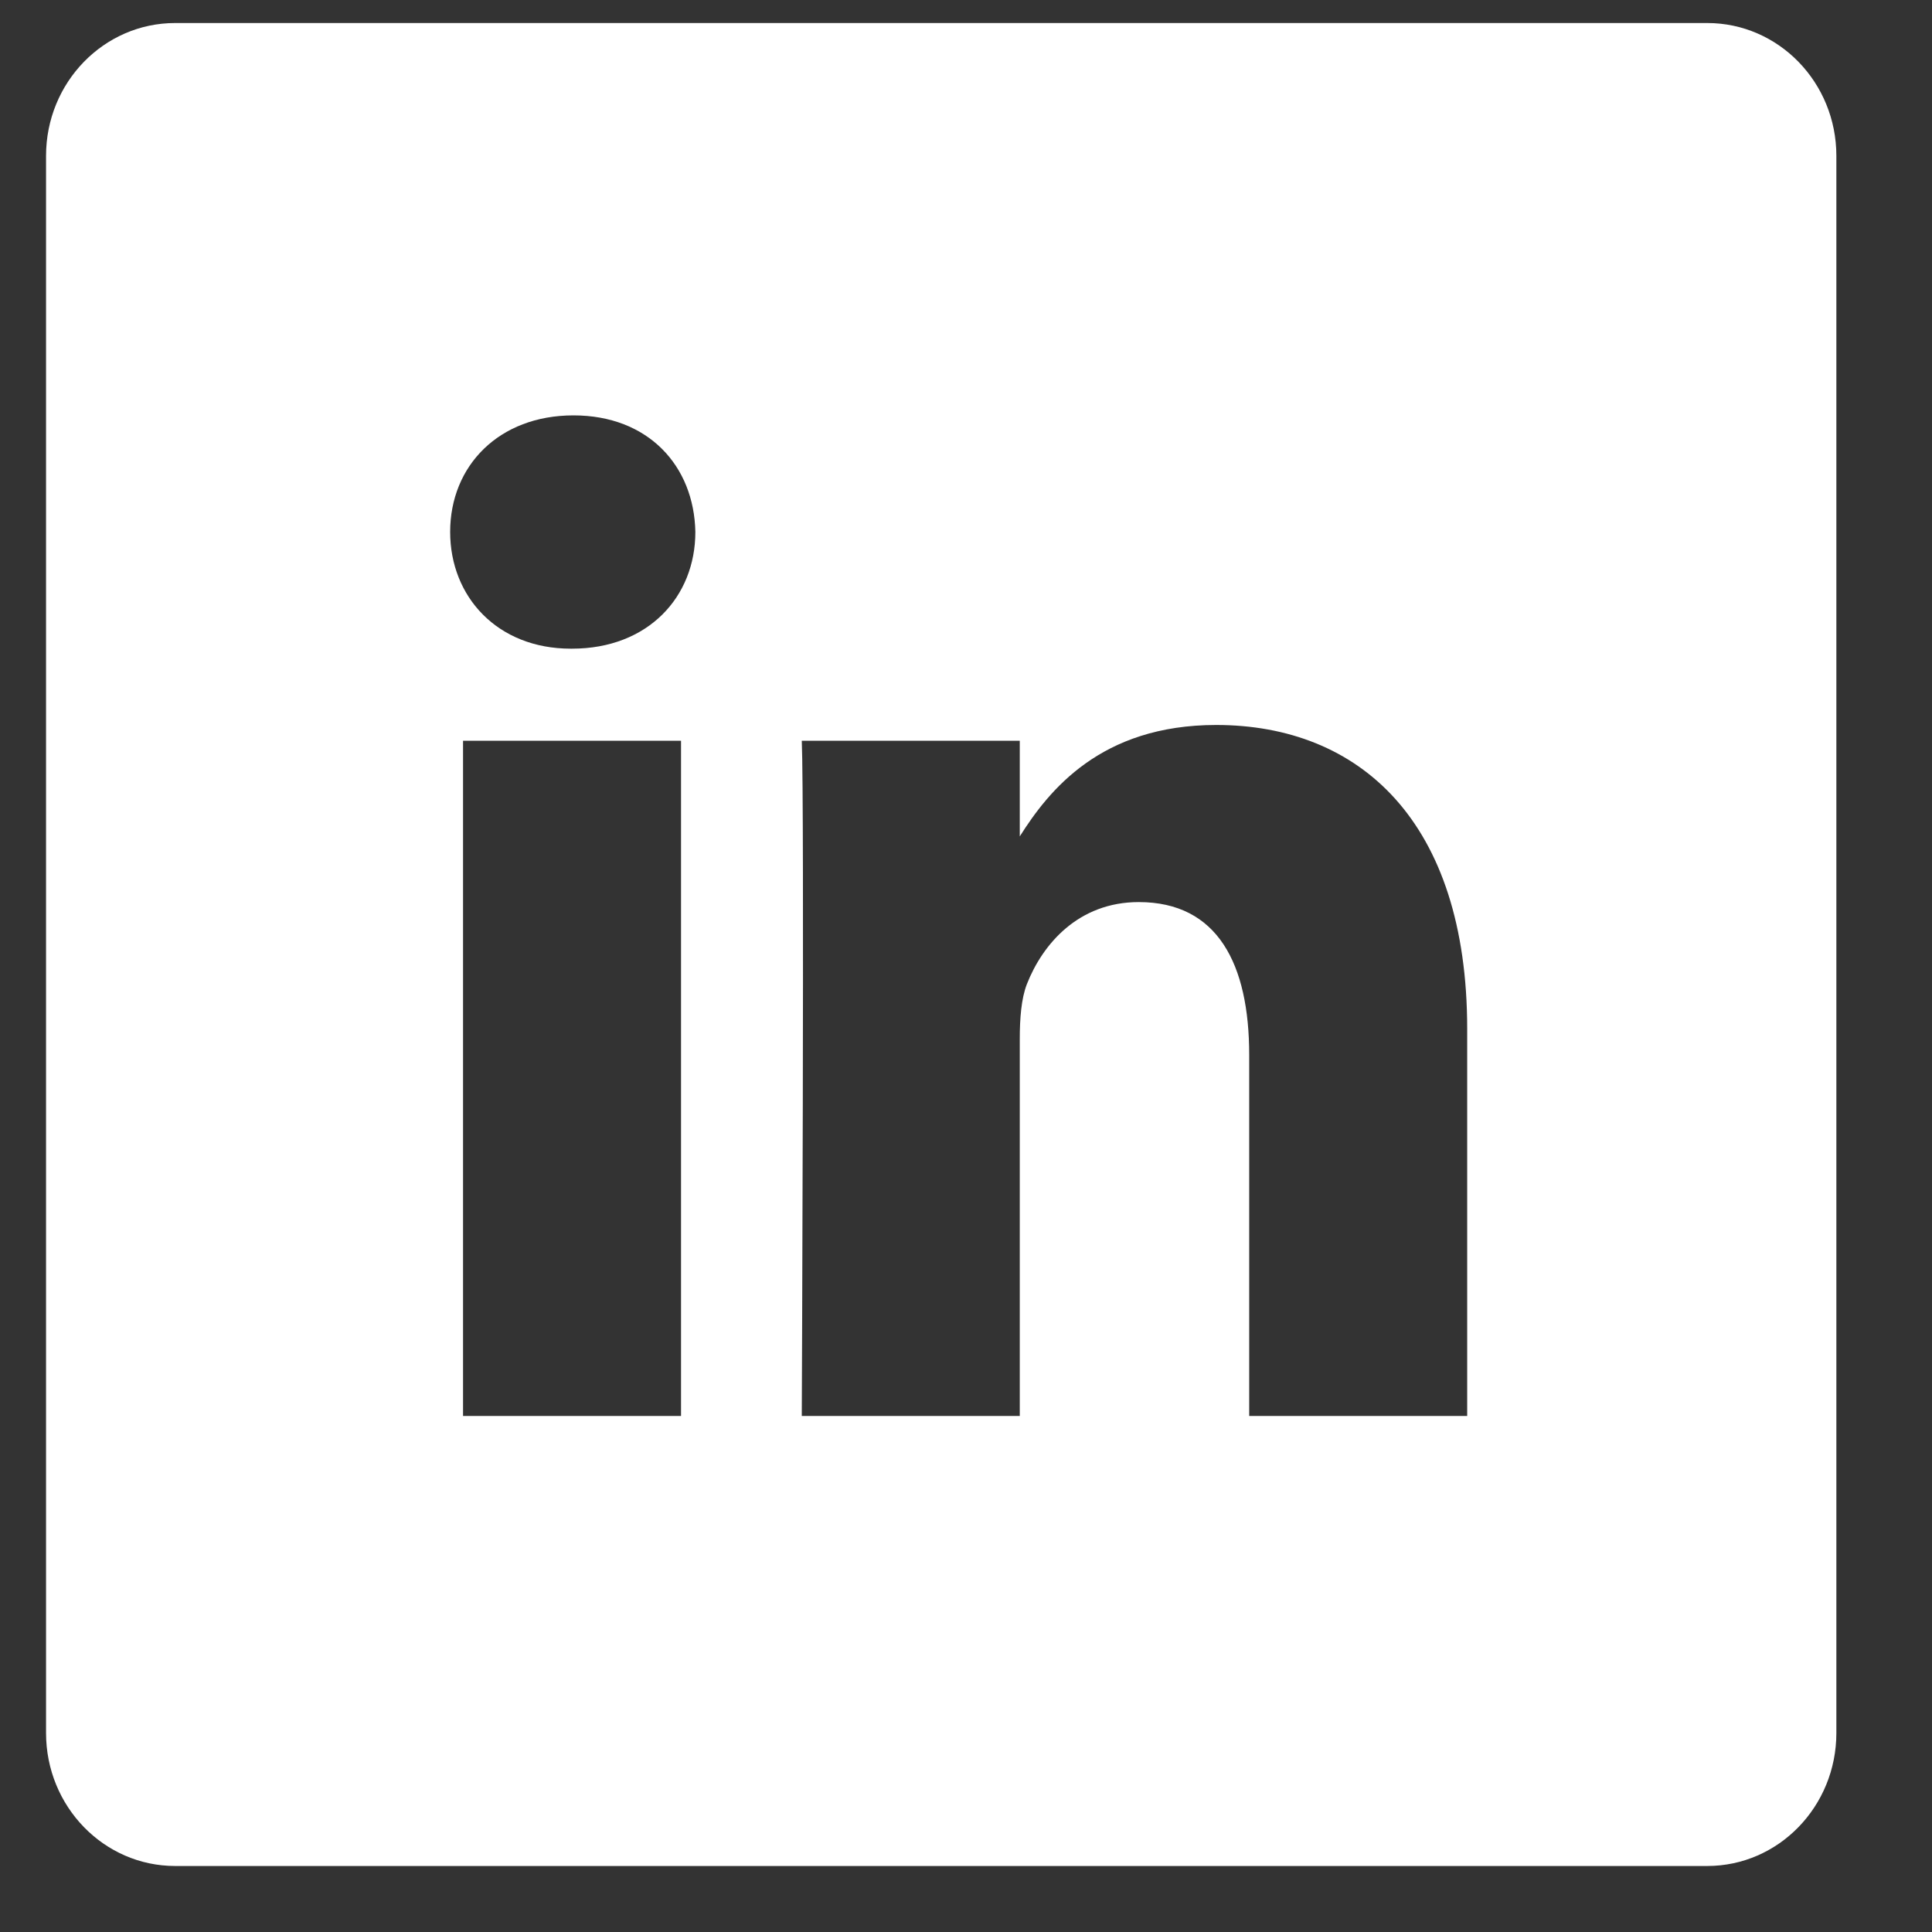 <svg width="12" height="12" viewBox="0 0 12 12" fill="none" xmlns="http://www.w3.org/2000/svg">
<rect x="0" y="0" width="12" height="12" fill="#333333" stroke="none"/>
<path d="M10.604 0.143H1.088C0.645 0.143 0.286 0.512 0.286 0.968V10.764C0.286 11.22 0.645 11.59 1.088 11.59H10.604C11.047 11.59 11.406 11.22 11.406 10.764V0.968C11.406 0.512 11.047 0.143 10.604 0.143V0.143ZM4.23 8.795H2.876V4.601H4.23V8.795ZM3.553 4.029H3.545C3.09 4.029 2.796 3.707 2.796 3.304C2.796 2.893 3.099 2.58 3.562 2.58C4.026 2.58 4.311 2.893 4.319 3.304C4.319 3.707 4.026 4.029 3.553 4.029ZM9.113 8.795H7.759V6.552C7.759 5.988 7.563 5.603 7.073 5.603C6.699 5.603 6.476 5.863 6.378 6.113C6.343 6.203 6.334 6.328 6.334 6.453V8.795H4.98C4.98 8.795 4.997 4.995 4.98 4.601H6.334V5.195C6.514 4.91 6.836 4.503 7.554 4.503C8.445 4.503 9.113 5.102 9.113 6.391V8.795Z" fill="white"/>
</svg>
